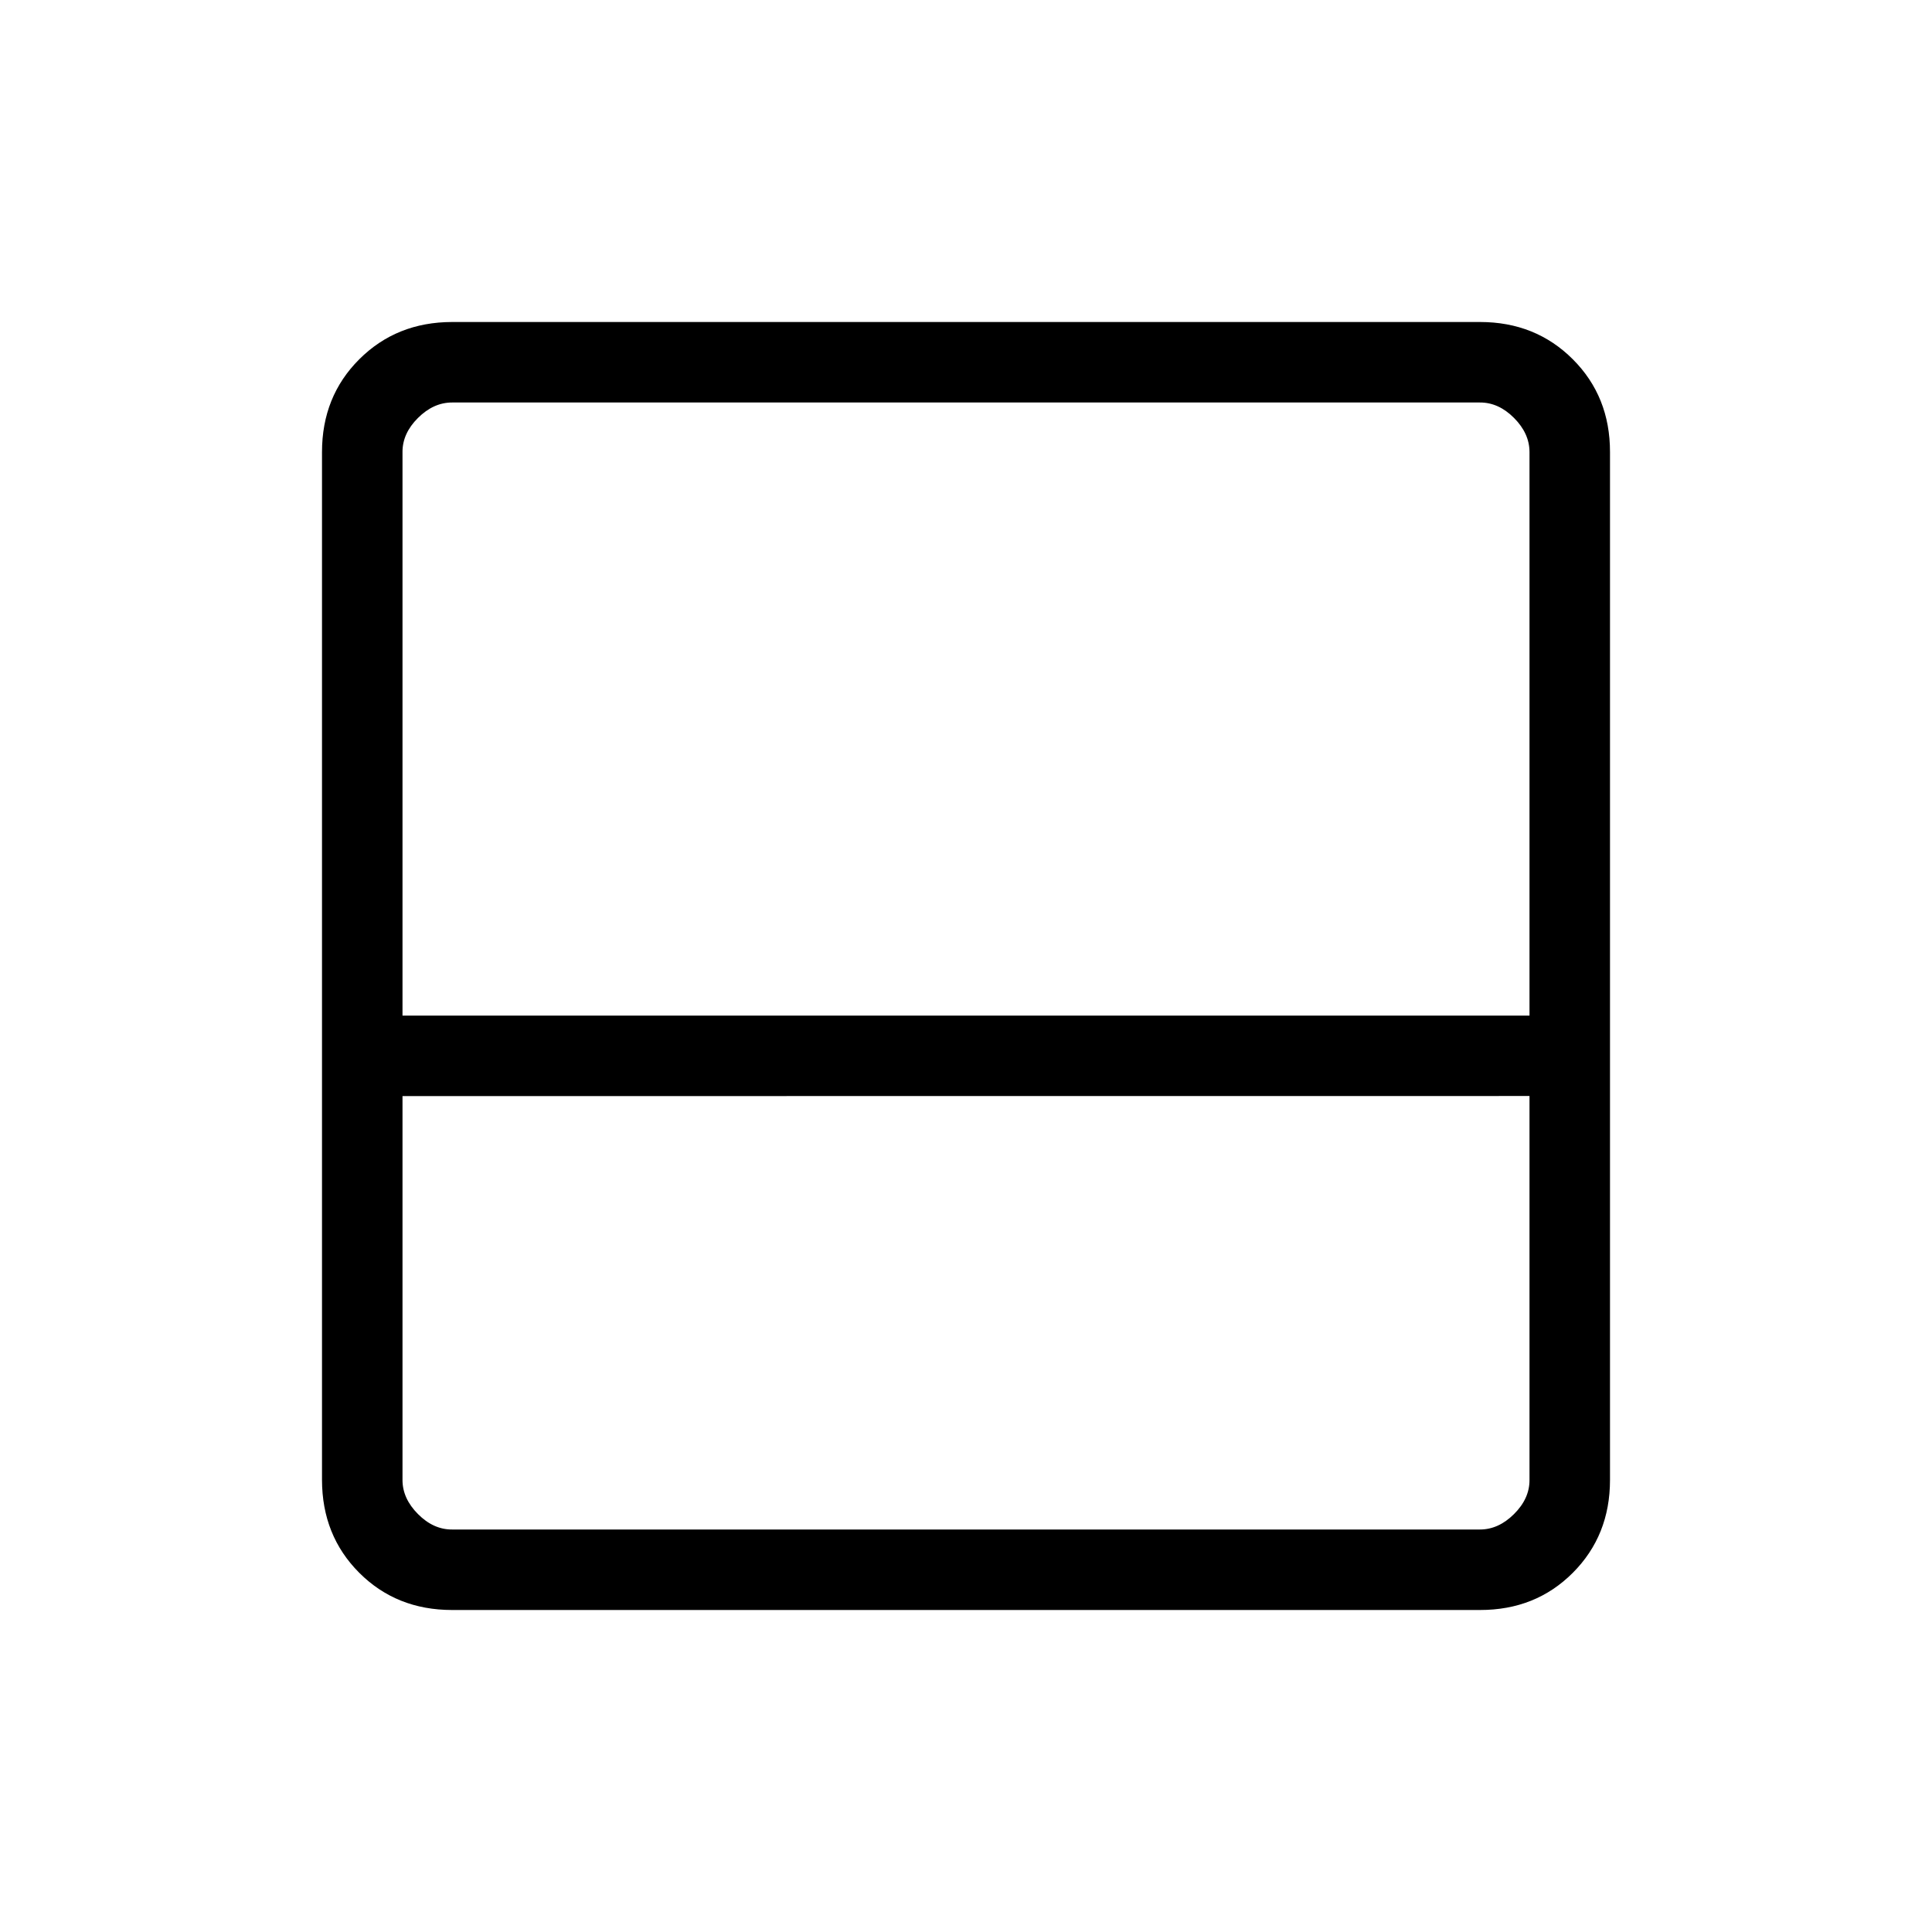 <svg xmlns="http://www.w3.org/2000/svg" xmlns:xlink="http://www.w3.org/1999/xlink" width="24" height="24" viewBox="0 0 24 24"><path fill="currentColor" d="M5.616 20q-.691 0-1.153-.462T4 18.384V5.616q0-.691.463-1.153T5.616 4h12.769q.69 0 1.153.463T20 5.616v12.769q0 .69-.462 1.153T18.384 20zM5 12.616h14v-7q0-.231-.192-.424T18.384 5H5.616q-.231 0-.424.192T5 5.616zm0 1v4.769q0 .23.192.423t.423.192h12.77q.23 0 .423-.192t.192-.423v-4.77zm0 0V19z"/></svg>